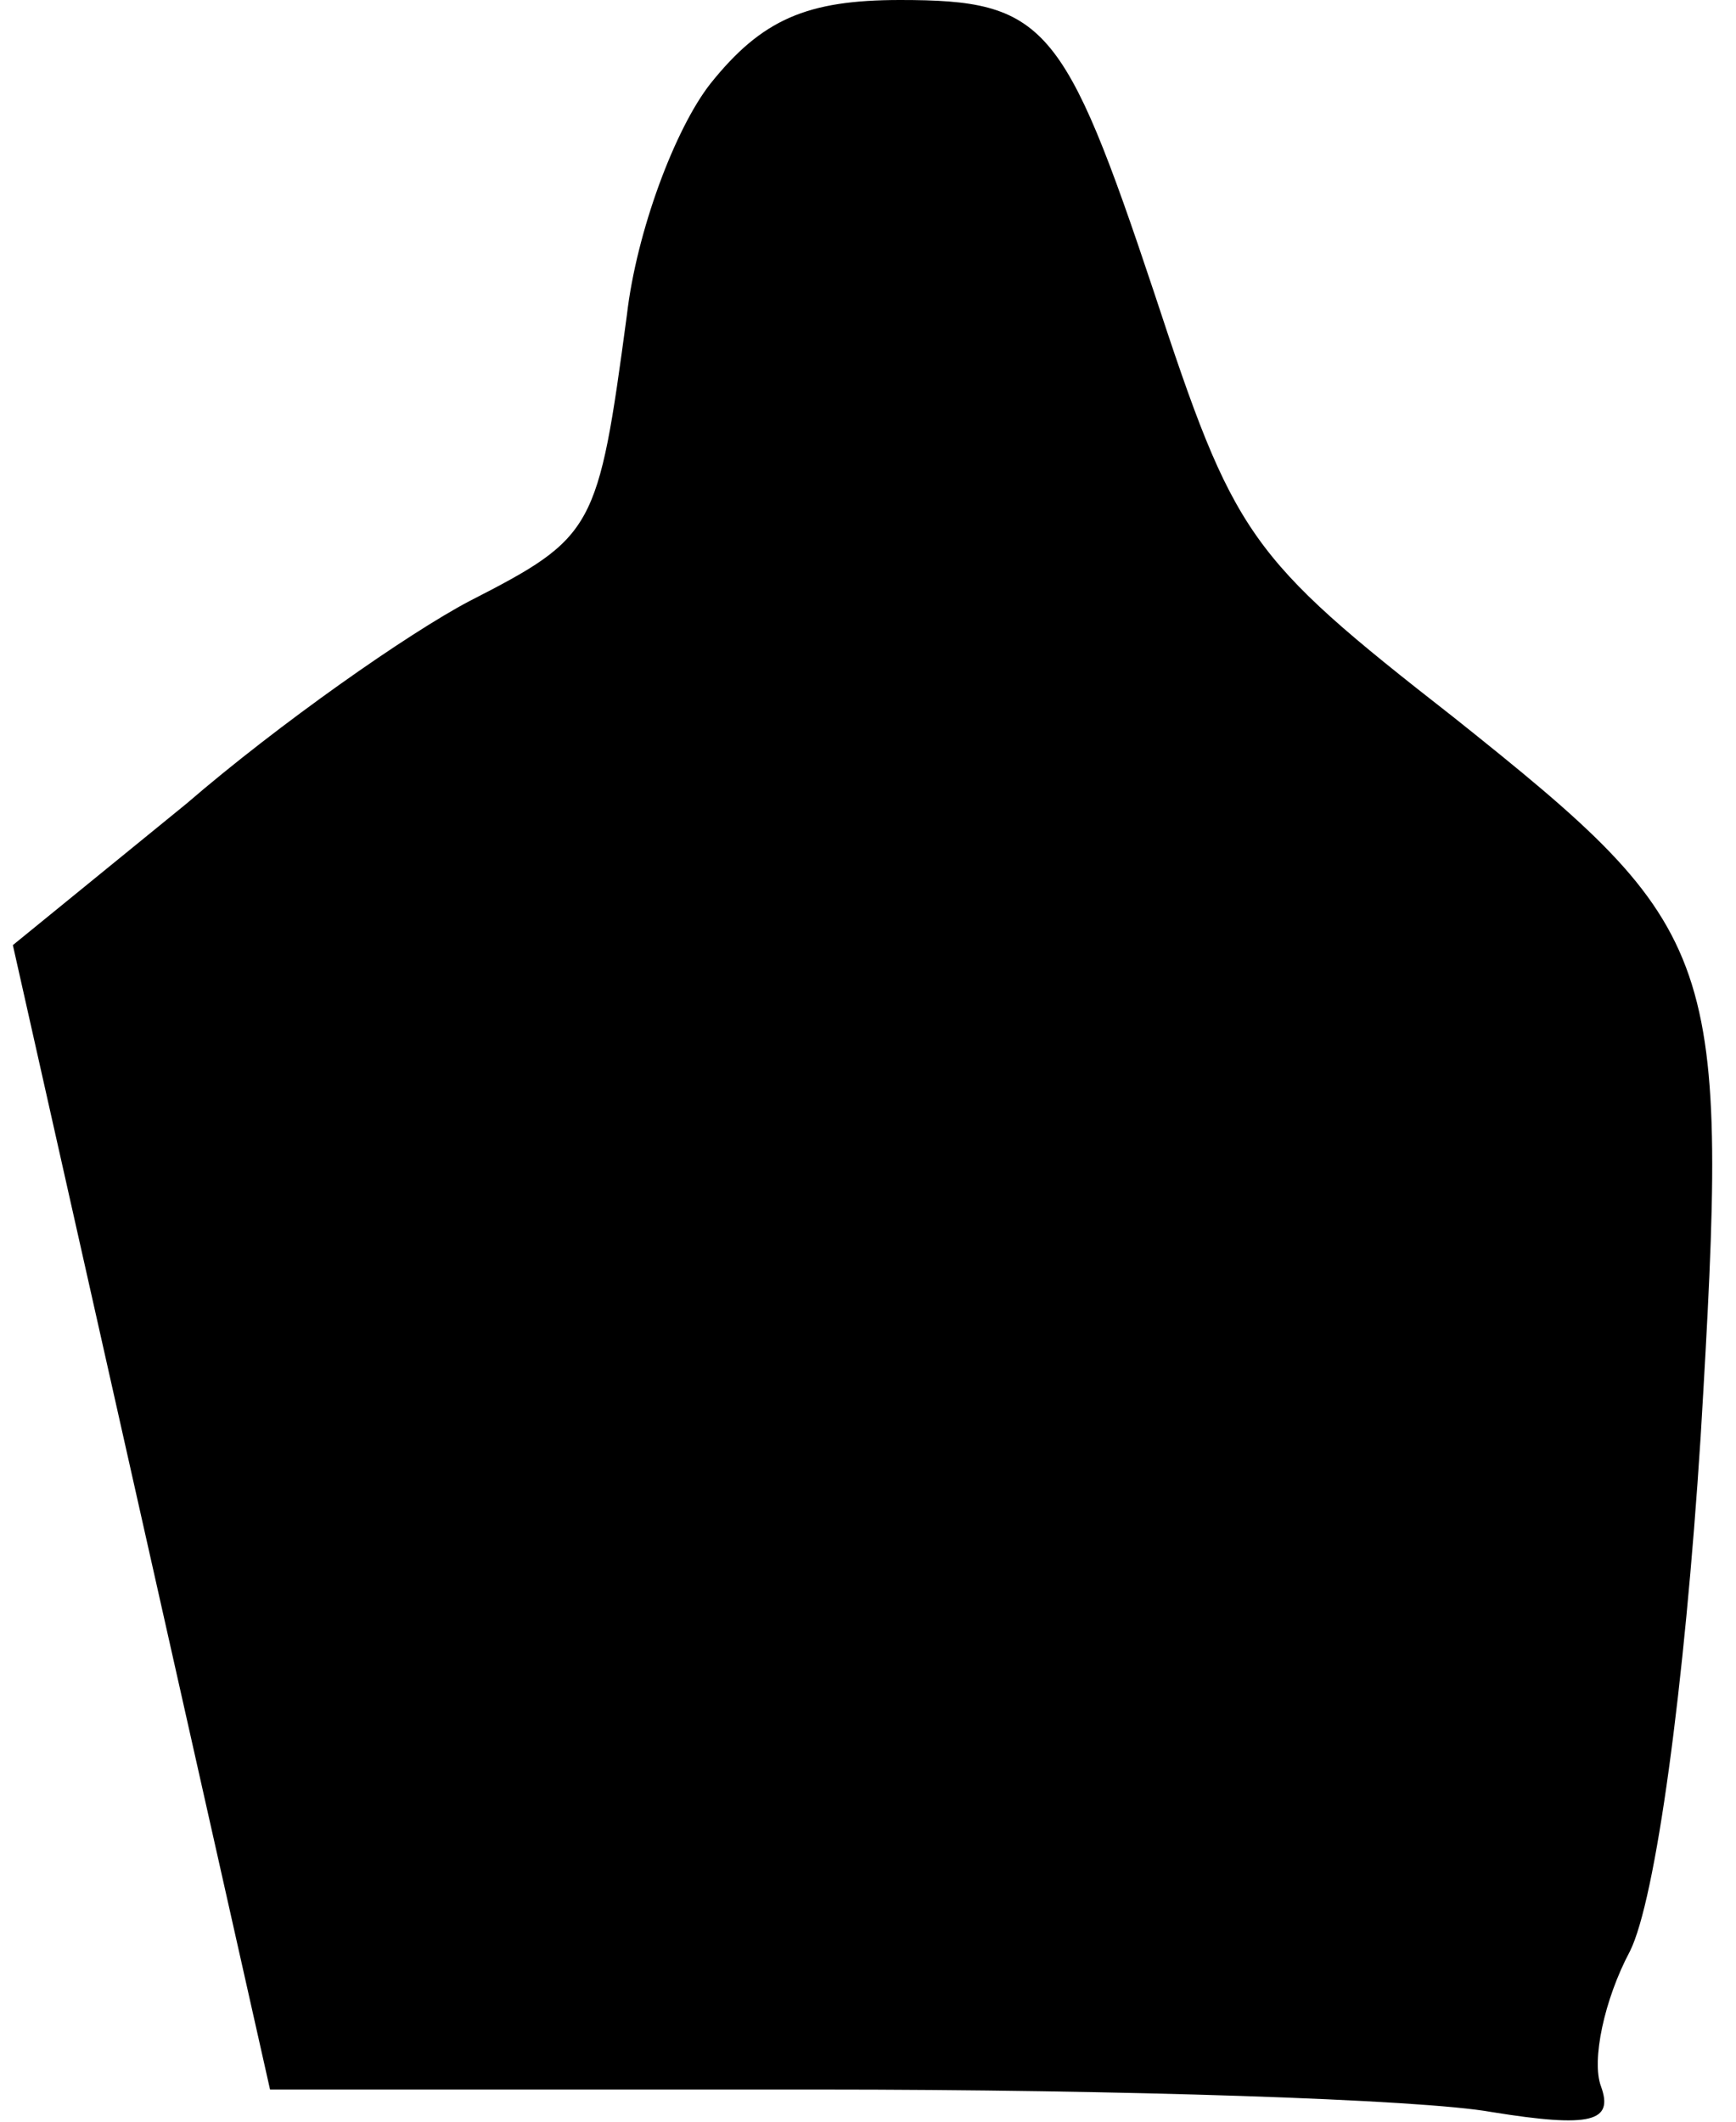 <?xml version="1.0" standalone="no"?>
<!DOCTYPE svg PUBLIC "-//W3C//DTD SVG 20010904//EN"
 "http://www.w3.org/TR/2001/REC-SVG-20010904/DTD/svg10.dtd">
<svg version="1.0" xmlns="http://www.w3.org/2000/svg"
 width="54pt" height="66pt" viewBox="0 0 54 66"
 preserveAspectRatio="xMidYMid meet">
<g transform="translate(0,66) scale(0.1,-0.1)"
fill="#000000" stroke="none">
<path fill="#000000" stroke="none" d="M221 634 c-11 -14 -23 -46 -26 -72 -9
-67 -10 -69 -49 -89 -19 -10 -59 -38 -88 -63 l-54 -44 40 -178 40 -178 171 0
c93 0 187 -3 209 -7 31 -5 38 -3 34 8 -3 8 1 27 9 42 8 16 17 82 22 160 9 151
7 157 -77 224 -64 50 -68 56 -93 132 -28 84 -34 91 -79 91 -29 0 -43 -6 -59
-26z"/>
</g>
</svg>
